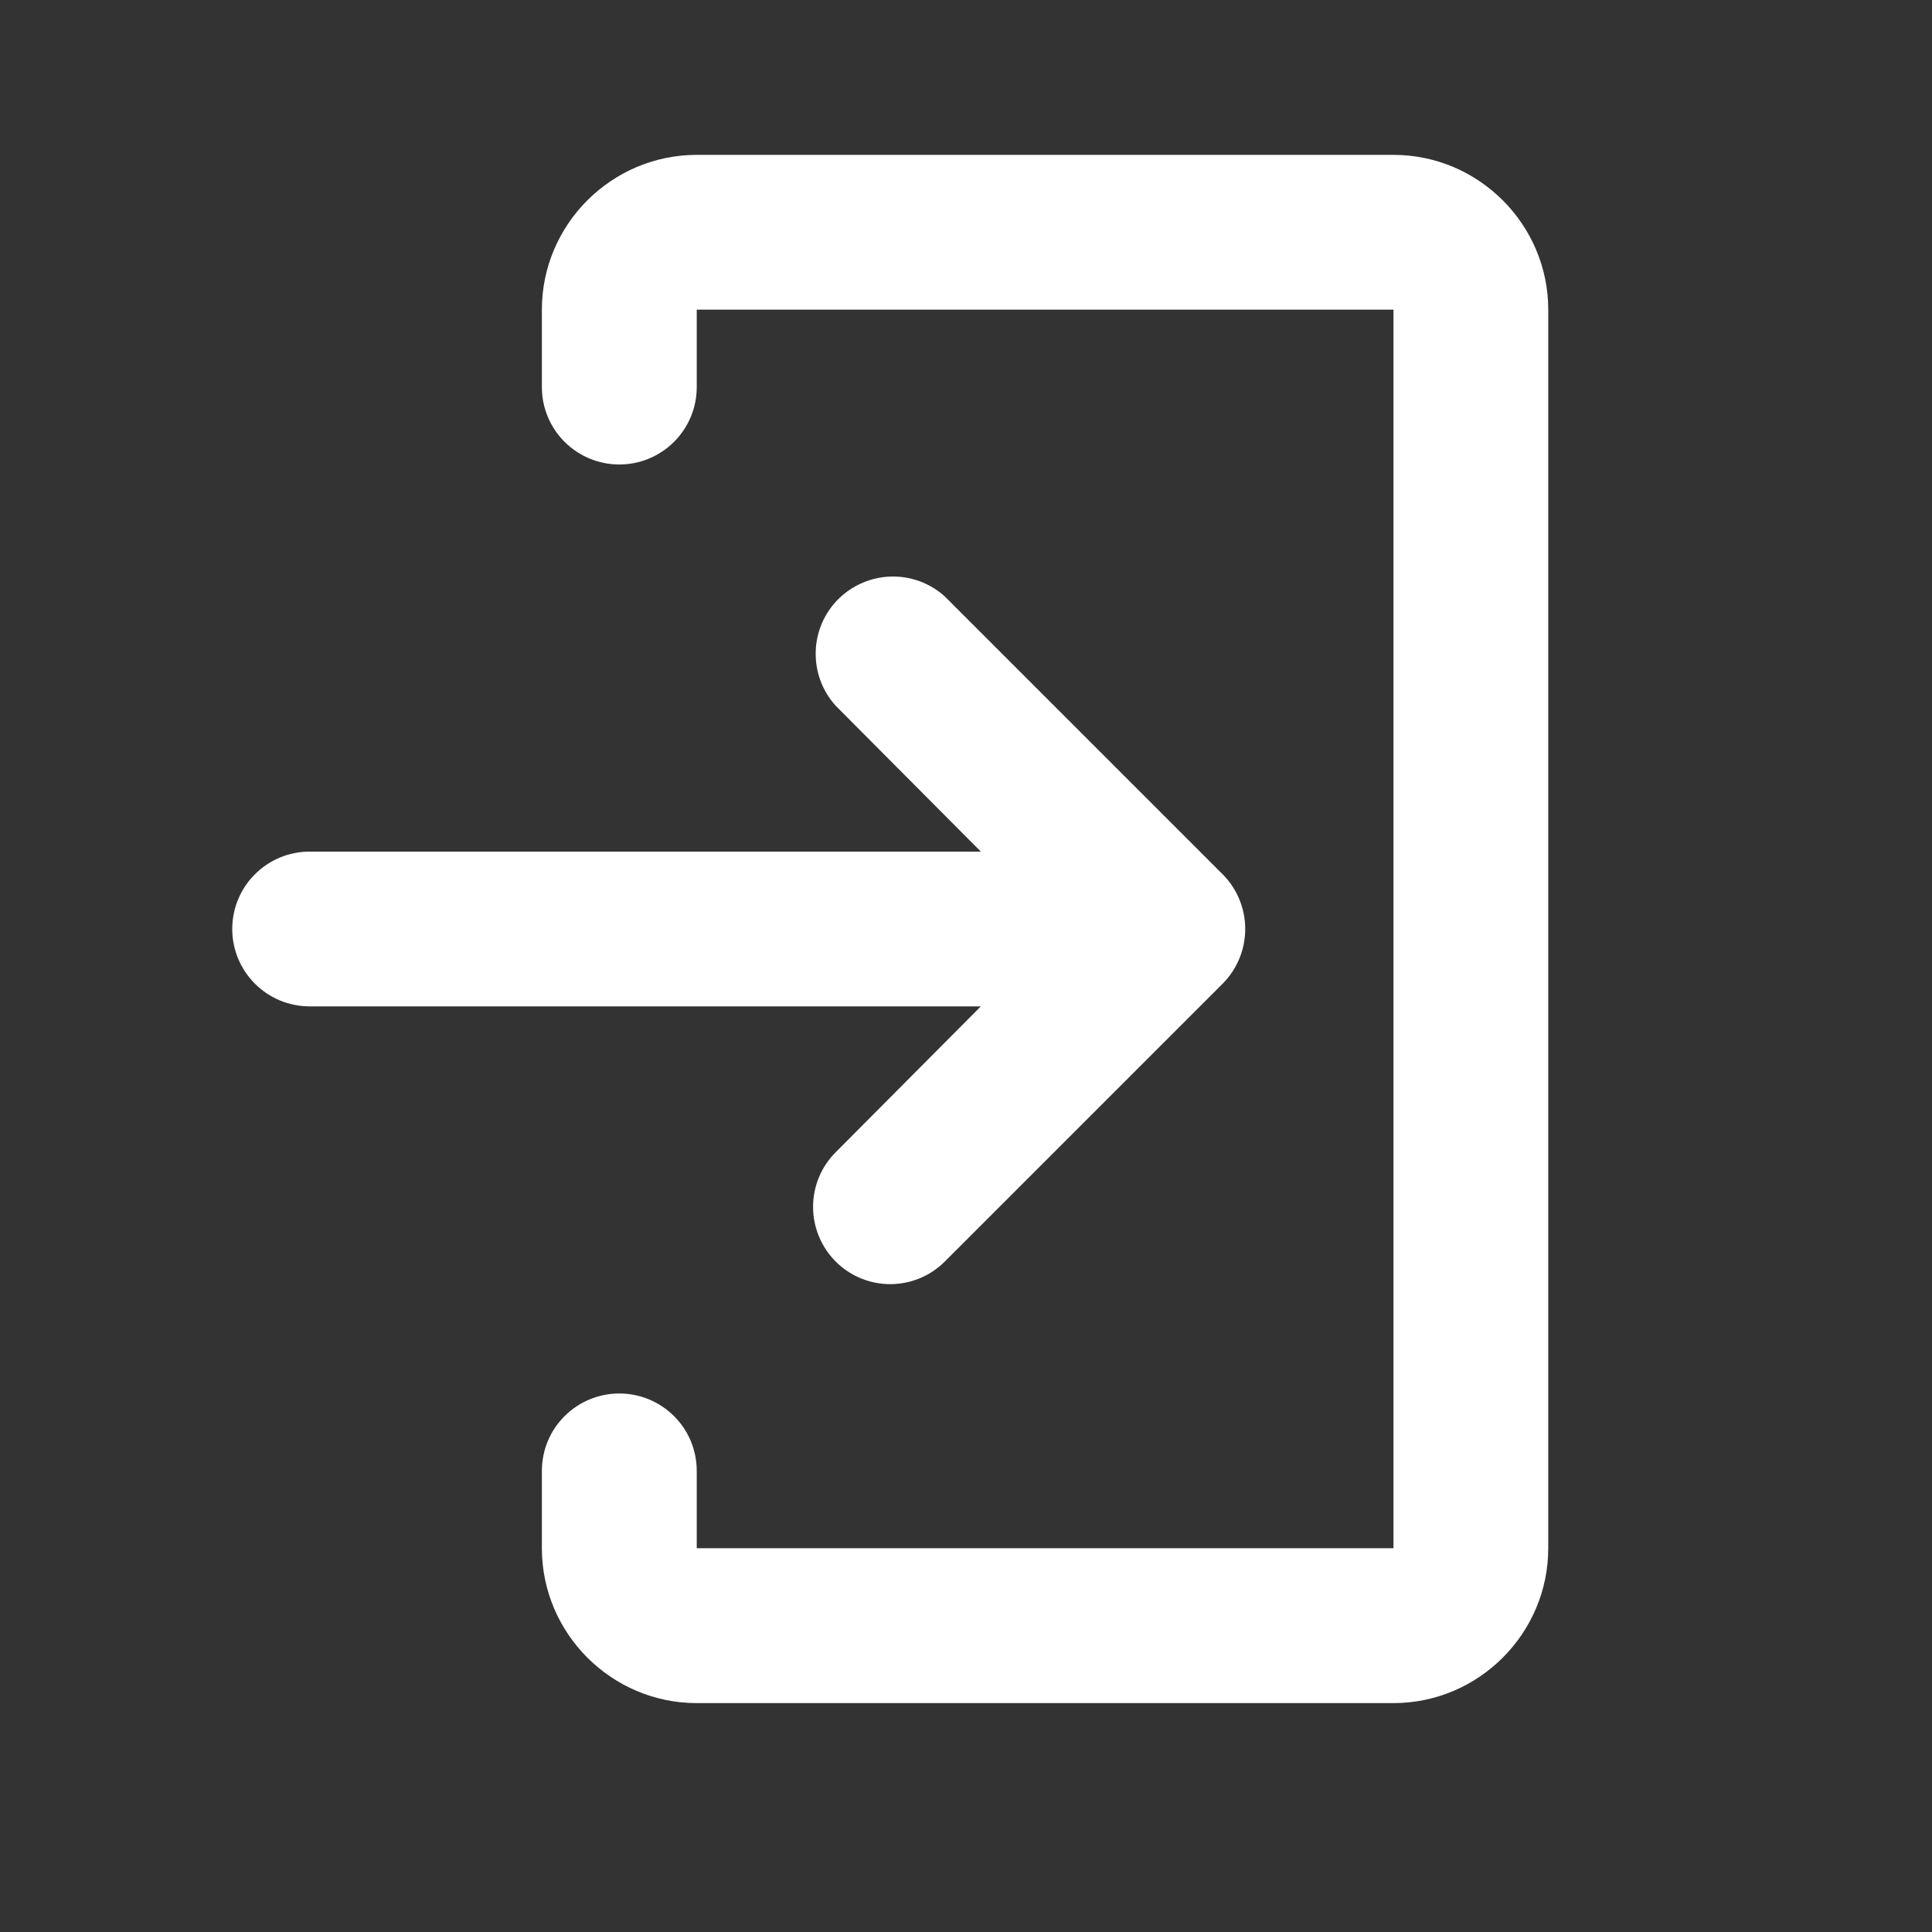 <svg width="19" height="19" viewBox="0 0 19 19" fill="none" xmlns="http://www.w3.org/2000/svg">
<rect x="0" y="0" width="19" height="19" fill="#333333" stroke="none"/>
<path d="M6.852 1.523H13.704C14.541 1.523 15.226 2.208 15.226 3.045V15.226C15.226 16.064 14.541 16.749 13.704 16.749H6.852C6.014 16.749 5.329 16.064 5.329 15.226V14.465C5.329 14.263 5.409 14.069 5.552 13.927C5.695 13.784 5.889 13.704 6.091 13.704C6.292 13.704 6.486 13.784 6.629 13.927C6.772 14.069 6.852 14.263 6.852 14.465V15.226H13.704V3.045H6.852V3.807C6.852 4.009 6.772 4.202 6.629 4.345C6.486 4.488 6.292 4.568 6.091 4.568C5.889 4.568 5.695 4.488 5.552 4.345C5.409 4.202 5.329 4.009 5.329 3.807V3.045C5.329 2.208 6.014 1.523 6.852 1.523Z" fill="white"/>
<path d="M8.218 12.406C8.515 12.703 8.995 12.703 9.292 12.406L12.024 9.674C12.166 9.531 12.246 9.338 12.246 9.136C12.246 8.934 12.166 8.74 12.024 8.598L9.292 5.866C9.147 5.735 8.958 5.665 8.763 5.67C8.568 5.675 8.382 5.755 8.244 5.892C8.106 6.03 8.026 6.216 8.022 6.411C8.017 6.606 8.087 6.795 8.218 6.94L9.646 8.375H3.045C2.843 8.375 2.65 8.455 2.507 8.598C2.364 8.74 2.284 8.934 2.284 9.136C2.284 9.338 2.364 9.531 2.507 9.674C2.65 9.817 2.843 9.897 3.045 9.897H9.646L8.218 11.332C8.076 11.474 7.996 11.667 7.996 11.869C7.996 12.07 8.076 12.263 8.218 12.406Z" fill="white"/>
</svg>
